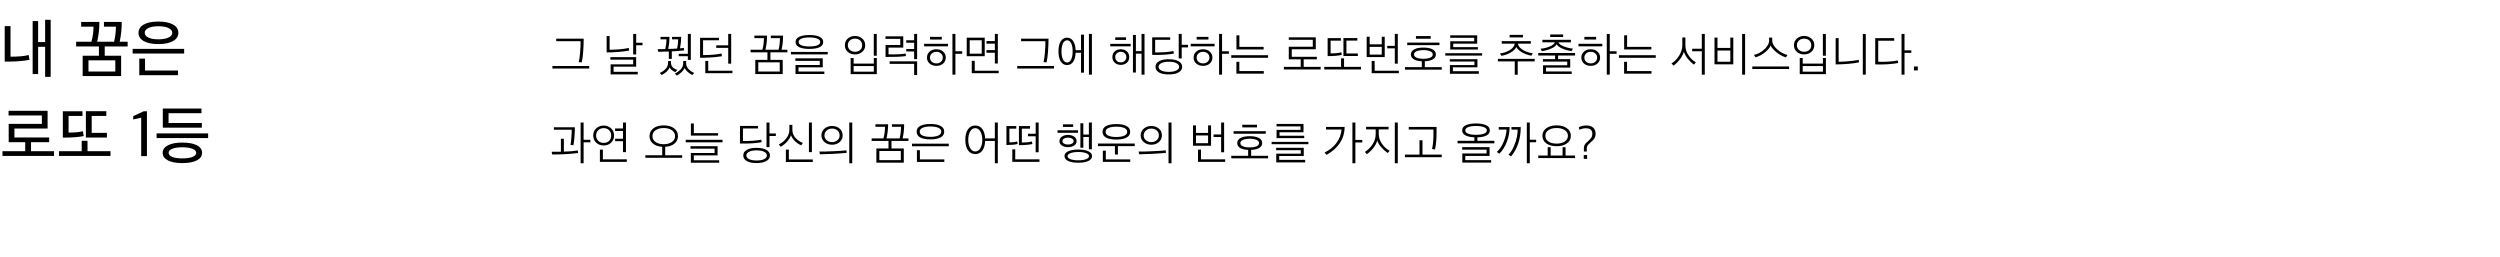 <svg width="1072" height="110" viewBox="0 0 1072 110" fill="none" xmlns="http://www.w3.org/2000/svg">
<path d="M21.728 32.96H19.348V20.08H16.352V31.756H14V9.02H16.352V18.036H19.348V8.488H21.728V32.96ZM12.656 25.624C10.752 26.072 7.989 26.333 4.368 26.408H2.016V11.204H4.508V24.308C7.98 24.308 10.575 24.065 12.292 23.58C12.367 23.953 12.488 24.635 12.656 25.624ZM52.19 9.412C52.227 12.212 51.938 15.04 51.322 17.896H54.738V19.912H44.91V23.888H51.938V32.624H35.446V23.888H42.418V19.912H32.646V17.896H39.198C39.795 15.768 40.094 13.612 40.094 11.428H34.802V9.412H42.614C42.614 12.343 42.297 15.171 41.662 17.896H48.914C49.437 15.712 49.698 13.556 49.698 11.428H44.574V9.412H52.19ZM49.446 30.664V25.876H37.938V30.664H49.446ZM78.965 22.964H56.873V20.948H78.965V22.964ZM76.333 32.232H59.729V25.12H62.193V30.244H76.333V32.232ZM74.205 10.532C75.717 11.372 76.473 12.548 76.473 14.06C76.473 15.572 75.707 16.757 74.177 17.616C72.665 18.475 70.574 18.904 67.905 18.904C65.235 18.904 63.145 18.475 61.633 17.616C60.139 16.757 59.393 15.572 59.393 14.06C59.393 12.548 60.139 11.372 61.633 10.532C63.145 9.673 65.235 9.244 67.905 9.244C70.593 9.244 72.693 9.673 74.205 10.532ZM67.905 11.26C66.113 11.26 64.685 11.512 63.621 12.016C62.575 12.52 62.053 13.201 62.053 14.06C62.053 14.919 62.575 15.6 63.621 16.104C64.685 16.608 66.113 16.86 67.905 16.86C69.715 16.86 71.162 16.608 72.245 16.104C73.327 15.6 73.869 14.919 73.869 14.06C73.869 13.201 73.327 12.52 72.245 12.016C71.162 11.512 69.715 11.26 67.905 11.26ZM23.156 66.852H1.064V64.836H10.808V60.972H3.724V53.104H17.948V49.52H3.668V47.504H20.412V55.12H6.188V58.956H21.084V60.972H13.3V64.836H23.156V66.852ZM47.383 66.852H25.291V64.836H35.035V60.384H37.527V64.836H47.383V66.852ZM45.843 58.984H36.827V47.672H45.591V49.716H39.319V56.968H45.843V58.984ZM35.903 58.34C33.905 58.788 30.919 59.012 26.943 59.012V47.7H35.371V49.716H29.407V56.856C32.113 56.856 34.157 56.66 35.539 56.268L35.903 58.34ZM60.541 66.936V50.472L57.125 51.228V49.8L61.661 47.7H63.005V66.936H60.541ZM89.246 59.208H67.154V57.192H89.246V59.208ZM86.642 65.536C86.642 66.917 85.904 67.991 84.43 68.756C82.955 69.54 80.874 69.932 78.186 69.932C75.516 69.932 73.445 69.54 71.97 68.756C70.495 67.991 69.758 66.917 69.758 65.536C69.758 64.173 70.495 63.1 71.97 62.316C73.463 61.532 75.535 61.14 78.186 61.14C80.874 61.14 82.955 61.523 84.43 62.288C85.904 63.053 86.642 64.136 86.642 65.536ZM78.186 63.156C76.375 63.156 74.938 63.371 73.874 63.8C72.829 64.211 72.306 64.789 72.306 65.536C72.306 66.301 72.829 66.889 73.874 67.3C74.919 67.711 76.356 67.916 78.186 67.916C80.034 67.916 81.481 67.711 82.526 67.3C83.59 66.889 84.122 66.301 84.122 65.536C84.122 64.789 83.59 64.211 82.526 63.8C81.462 63.371 80.015 63.156 78.186 63.156ZM86.558 54.756H69.814V46.524H86.39V48.54H72.278V52.74H86.558V54.756Z" fill="black"/>
<path d="M252.651 29.399H236.871V28.299H252.651V29.399ZM250.291 16.579C250.291 18.286 250.218 20.146 250.071 22.159C249.925 24.172 249.711 25.712 249.431 26.779L248.151 26.599C248.391 25.812 248.591 24.426 248.751 22.439C248.925 20.453 248.985 18.859 248.931 17.659H238.511V16.579H250.291ZM275.51 19.419H272.79V23.359H271.51V14.539H272.79V18.319H275.51V19.419ZM273.47 31.899H261.83V27.579H271.51V25.599H261.73V24.499H272.79V28.579H263.11V30.799H273.47V31.899ZM269.79 21.679C268.67 21.906 267.19 22.099 265.35 22.259C263.523 22.406 261.783 22.479 260.13 22.479V15.479H261.41V21.339C264.917 21.286 267.643 21.026 269.59 20.559L269.79 21.679ZM288.069 25.239H286.789V22.079C285.375 22.159 283.869 22.206 282.269 22.219L282.009 21.059C282.409 21.059 282.969 21.059 283.689 21.059C284.409 21.046 284.935 21.039 285.269 21.039C285.615 19.466 285.789 18.079 285.789 16.879H283.229V15.819H287.089C287.089 17.366 286.909 19.093 286.549 20.999L287.729 20.939C289.289 20.872 290.162 20.832 290.349 20.819C290.642 19.552 290.789 18.239 290.789 16.879H288.169V15.819H292.089C292.089 17.259 291.922 18.892 291.589 20.719L293.229 20.559L293.349 21.599C291.602 21.812 289.842 21.953 288.069 22.019V25.239ZM296.229 25.679H294.949V24.099H291.029V23.079H294.949V14.539H296.229V25.679ZM296.849 32.179C296.169 31.832 295.515 31.386 294.889 30.839C294.275 30.306 293.835 29.746 293.569 29.159C293.275 29.799 292.822 30.406 292.209 30.979C291.609 31.552 290.942 32.026 290.209 32.399L289.369 31.519C290.422 31.026 291.282 30.413 291.949 29.679C292.615 28.933 292.949 28.073 292.949 27.099V26.159H294.209V26.979C294.209 27.979 294.555 28.859 295.249 29.619C295.942 30.366 296.749 30.913 297.669 31.259L296.849 32.179ZM289.609 30.939C288.462 30.486 287.635 29.819 287.129 28.939C286.595 30.219 285.455 31.293 283.709 32.159L282.929 31.259C283.915 30.846 284.749 30.273 285.429 29.539C286.122 28.793 286.469 27.933 286.469 26.959V26.179H287.709V26.819C287.709 27.699 287.982 28.399 288.529 28.919C289.075 29.426 289.715 29.766 290.449 29.939L289.609 30.939ZM309.573 24.099C306.947 24.552 303.82 24.779 300.193 24.779V16.199H308.293V17.279H301.473V23.619C304.647 23.619 307.28 23.392 309.373 22.939L309.573 24.099ZM313.533 27.299H312.253V20.519H307.113V19.439H312.253V14.539H313.533V27.299ZM314.073 31.399H302.433V26.139H303.693V30.319H314.073V31.399ZM335.772 15.279C335.812 17.226 335.598 19.246 335.132 21.339H337.632V22.439H330.352V25.659H335.632V31.759H323.872V25.659H329.072V22.439H321.852V21.339H326.912C327.352 19.699 327.572 18.039 327.572 16.359H323.472V15.279H328.912C328.912 17.306 328.678 19.326 328.212 21.339H333.852C334.238 19.793 334.432 18.133 334.432 16.359H330.532V15.279H335.772ZM334.352 30.679V26.739H325.152V30.679H334.352ZM354.936 23.319H339.156V22.279H354.936V23.319ZM353.476 31.719H341.116V27.859H351.516V26.099H341.056V25.019H352.796V28.879H342.396V30.659H353.476V31.719ZM352.996 17.999C352.996 18.999 352.476 19.746 351.436 20.239C350.396 20.733 348.936 20.979 347.056 20.979C345.203 20.979 343.75 20.733 342.696 20.239C341.656 19.733 341.136 18.986 341.136 17.999C341.136 17.012 341.656 16.273 342.696 15.779C343.75 15.273 345.203 15.019 347.056 15.019C348.936 15.019 350.396 15.273 351.436 15.779C352.476 16.273 352.996 17.012 352.996 17.999ZM350.456 16.559C349.616 16.226 348.483 16.059 347.056 16.059C345.63 16.059 344.503 16.226 343.676 16.559C342.863 16.892 342.456 17.372 342.456 17.999C342.456 18.626 342.863 19.106 343.676 19.439C344.503 19.759 345.63 19.919 347.056 19.919C348.483 19.919 349.616 19.759 350.456 19.439C351.296 19.106 351.716 18.626 351.716 17.999C351.716 17.372 351.296 16.892 350.456 16.559ZM375.955 23.899H374.675V14.539H375.955V23.899ZM375.975 31.779H364.755V24.879H366.035V27.259H374.695V24.879H375.975V31.779ZM374.695 30.719V28.319H366.035V30.719H374.695ZM366.635 15.419C367.848 15.419 368.875 15.786 369.715 16.519C370.568 17.253 370.995 18.206 370.995 19.379C370.995 20.552 370.568 21.506 369.715 22.239C368.875 22.973 367.848 23.339 366.635 23.339C365.408 23.339 364.375 22.979 363.535 22.259C362.695 21.526 362.275 20.573 362.275 19.399C362.275 18.212 362.695 17.253 363.535 16.519C364.375 15.786 365.408 15.419 366.635 15.419ZM366.635 16.579C365.742 16.579 365.002 16.839 364.415 17.359C363.842 17.866 363.555 18.539 363.555 19.379C363.555 20.206 363.848 20.886 364.435 21.419C365.022 21.939 365.755 22.199 366.635 22.199C367.555 22.199 368.295 21.939 368.855 21.419C369.415 20.899 369.695 20.226 369.695 19.399C369.695 18.559 369.415 17.879 368.855 17.359C368.295 16.839 367.555 16.579 366.635 16.579ZM388.46 24.039C386.713 24.319 383.8 24.446 379.72 24.419V19.299H386.04V16.659H379.7V15.579H387.32V20.399H381V23.299C384.053 23.379 386.5 23.266 388.34 22.959L388.46 24.039ZM388.6 18.319V17.279H391.98V14.539H393.26V25.359H391.98V22.059H388.6V21.019H391.98V18.319H388.6ZM381.48 26.299H393.26V32.159H391.98V27.379H381.48V26.299ZM412.604 23.079H409.684V32.019H408.404V14.539H409.684V21.979H412.604V23.079ZM403.844 16.959H398.784V15.819H403.844V16.959ZM406.484 19.859H396.264V18.779H406.484V19.859ZM405.544 24.699C405.544 25.712 405.171 26.559 404.424 27.239C403.678 27.906 402.711 28.239 401.524 28.239C400.338 28.239 399.364 27.906 398.604 27.239C397.858 26.559 397.484 25.712 397.484 24.699C397.484 23.672 397.858 22.819 398.604 22.139C399.351 21.459 400.324 21.119 401.524 21.119C402.711 21.119 403.678 21.459 404.424 22.139C405.171 22.819 405.544 23.672 405.544 24.699ZM403.484 26.479C404.004 26.012 404.264 25.419 404.264 24.699C404.264 23.979 404.004 23.386 403.484 22.919C402.964 22.453 402.311 22.219 401.524 22.219C400.738 22.219 400.084 22.453 399.564 22.919C399.044 23.386 398.784 23.979 398.784 24.699C398.784 25.419 399.044 26.012 399.564 26.479C400.084 26.946 400.738 27.179 401.524 27.179C402.311 27.179 402.964 26.946 403.484 26.479ZM422.989 18.719V17.619H426.589V14.539H427.869V27.239H426.589V22.599H422.989V21.499H426.589V18.719H422.989ZM428.249 31.399H416.689V26.059H417.969V30.319H428.249V31.399ZM422.249 24.099H414.529V16.159H422.249V24.099ZM420.969 22.999V17.259H415.809V22.999H420.969ZM451.968 29.399H436.188V28.299H451.968V29.399ZM449.608 16.579C449.608 18.286 449.534 20.146 449.388 22.159C449.241 24.172 449.028 25.712 448.748 26.779L447.468 26.599C447.708 25.812 447.908 24.426 448.068 22.439C448.241 20.453 448.301 18.859 448.248 17.659H437.828V16.579H449.608ZM457.572 16.159C458.679 16.159 459.546 16.639 460.172 17.599C460.812 18.546 461.166 19.852 461.232 21.519H463.532V14.879H464.812V31.159H463.532V22.599H461.232C461.166 24.253 460.812 25.552 460.172 26.499C459.532 27.433 458.666 27.899 457.572 27.899C456.399 27.899 455.486 27.379 454.832 26.339C454.192 25.286 453.872 23.846 453.872 22.019C453.872 20.192 454.192 18.759 454.832 17.719C455.486 16.679 456.399 16.159 457.572 16.159ZM459.312 25.519C459.739 24.666 459.952 23.499 459.952 22.019C459.952 20.539 459.739 19.379 459.312 18.539C458.886 17.699 458.306 17.279 457.572 17.279C456.826 17.279 456.239 17.699 455.812 18.539C455.386 19.379 455.172 20.539 455.172 22.019C455.172 23.499 455.386 24.666 455.812 25.519C456.239 26.359 456.826 26.779 457.572 26.779C458.306 26.779 458.886 26.359 459.312 25.519ZM468.212 32.019H466.932V14.539H468.212V32.019ZM490.771 32.019H489.491V22.999H487.071V31.099H485.811V14.979H487.071V21.919H489.491V14.539H490.771V32.019ZM483.211 22.059C483.878 22.672 484.211 23.479 484.211 24.479C484.211 25.479 483.878 26.286 483.211 26.899C482.544 27.512 481.671 27.819 480.591 27.819C479.538 27.819 478.671 27.506 477.991 26.879C477.324 26.239 476.991 25.439 476.991 24.479C476.991 23.466 477.324 22.652 477.991 22.039C478.658 21.426 479.524 21.119 480.591 21.119C481.671 21.119 482.544 21.433 483.211 22.059ZM482.971 24.479C482.971 23.799 482.744 23.253 482.291 22.839C481.851 22.426 481.284 22.219 480.591 22.219C479.898 22.219 479.324 22.433 478.871 22.859C478.431 23.273 478.211 23.812 478.211 24.479C478.211 25.159 478.431 25.706 478.871 26.119C479.324 26.532 479.898 26.739 480.591 26.739C481.284 26.739 481.851 26.526 482.291 26.099C482.744 25.672 482.971 25.133 482.971 24.479ZM484.831 19.879H476.071V18.799H484.831V19.879ZM482.851 17.119H478.211V15.999H482.851V17.119ZM509.436 20.319H506.716V25.079H505.436V14.539H506.716V19.219H509.436V20.319ZM505.436 26.299C506.422 26.886 506.916 27.672 506.916 28.659C506.916 29.646 506.422 30.433 505.436 31.019C504.449 31.619 503.029 31.919 501.176 31.919C499.322 31.919 497.909 31.626 496.936 31.039C495.962 30.453 495.476 29.659 495.476 28.659C495.476 27.646 495.962 26.852 496.936 26.279C497.909 25.692 499.322 25.399 501.176 25.399C503.029 25.399 504.449 25.699 505.436 26.299ZM501.176 26.479C499.816 26.479 498.742 26.679 497.956 27.079C497.182 27.479 496.796 28.006 496.796 28.659C496.796 29.326 497.182 29.852 497.956 30.239C498.729 30.626 499.802 30.819 501.176 30.819C502.549 30.819 503.629 30.626 504.416 30.239C505.202 29.852 505.596 29.326 505.596 28.659C505.596 27.992 505.202 27.466 504.416 27.079C503.629 26.679 502.549 26.479 501.176 26.479ZM503.376 22.979C500.776 23.446 497.669 23.633 494.056 23.539V15.999H501.776V17.079H495.336V22.459C496.656 22.499 498.049 22.466 499.516 22.359C500.982 22.253 502.202 22.099 503.176 21.899L503.376 22.979ZM526.94 23.079H524.02V32.019H522.74V14.539H524.02V21.979H526.94V23.079ZM518.18 16.959H513.12V15.819H518.18V16.959ZM520.82 19.859H510.6V18.779H520.82V19.859ZM519.88 24.699C519.88 25.712 519.507 26.559 518.76 27.239C518.014 27.906 517.047 28.239 515.86 28.239C514.674 28.239 513.7 27.906 512.94 27.239C512.194 26.559 511.82 25.712 511.82 24.699C511.82 23.672 512.194 22.819 512.94 22.139C513.687 21.459 514.66 21.119 515.86 21.119C517.047 21.119 518.014 21.459 518.76 22.139C519.507 22.819 519.88 23.672 519.88 24.699ZM517.82 26.479C518.34 26.012 518.6 25.419 518.6 24.699C518.6 23.979 518.34 23.386 517.82 22.919C517.3 22.453 516.647 22.219 515.86 22.219C515.074 22.219 514.42 22.453 513.9 22.919C513.38 23.386 513.12 23.979 513.12 24.699C513.12 25.419 513.38 26.012 513.9 26.479C514.42 26.946 515.074 27.179 515.86 27.179C516.647 27.179 517.3 26.946 517.82 26.479ZM543.745 24.779H527.965V23.679H543.745V24.779ZM541.905 31.579H530.165V26.499H531.425V30.479H541.905V31.579ZM541.845 21.199H530.185V15.139H531.445V20.099H541.845V21.199ZM566.304 29.779H550.524V28.679H557.744V25.439H552.624V20.039H562.924V17.079H552.624V15.999H564.204V21.119H553.904V24.359H564.664V25.439H559.024V28.679H566.304V29.779ZM583.608 29.779H567.828V28.679H575.048V25.019H576.328V28.679H583.608V29.779ZM582.248 24.019H576.068V16.319H582.028V17.399H577.348V22.919H582.248V24.019ZM575.348 23.559C573.842 23.892 571.822 24.059 569.288 24.059V16.339H574.968V17.439H570.568V22.899C572.502 22.899 574.042 22.739 575.188 22.419L575.348 23.559ZM593.773 24.479H586.033V15.759H587.313V18.999H592.493V15.759H593.773V24.479ZM592.493 23.399V20.099H587.313V23.399H592.493ZM598.093 20.739H594.853V19.659H598.093V14.539H599.373V27.299H598.093V20.739ZM599.833 31.399H588.173V26.139H589.453V30.319H599.833V31.399ZM615.698 23.359C615.698 24.253 615.278 24.946 614.438 25.439C613.611 25.933 612.451 26.212 610.958 26.279V28.799H618.218V29.879H602.438V28.799H609.678V26.279C608.211 26.212 607.064 25.933 606.238 25.439C605.411 24.933 604.998 24.239 604.998 23.359C604.998 22.399 605.471 21.666 606.418 21.159C607.378 20.652 608.684 20.399 610.338 20.399C612.018 20.399 613.331 20.652 614.278 21.159C615.224 21.666 615.698 22.399 615.698 23.359ZM614.358 23.359C614.358 22.733 613.971 22.266 613.198 21.959C612.424 21.639 611.471 21.479 610.338 21.479C609.218 21.479 608.271 21.639 607.498 21.959C606.724 22.266 606.338 22.733 606.338 23.359C606.338 23.973 606.724 24.439 607.498 24.759C608.271 25.066 609.218 25.219 610.338 25.219C611.471 25.219 612.424 25.066 613.198 24.759C613.971 24.439 614.358 23.973 614.358 23.359ZM617.238 19.359H603.418V18.259H617.238V19.359ZM613.478 16.619H607.158V15.479H613.478V16.619ZM635.522 23.839H619.742V22.819H635.522V23.839ZM634.122 31.639H621.722V27.899H632.242V26.399H621.682V25.379H633.522V28.879H623.002V30.539H634.122V31.639ZM633.722 21.239H621.862V17.699H632.142V16.199H621.842V15.139H633.422V18.719H623.142V20.199H633.722V21.239ZM657.241 22.839L656.641 23.879C655.134 23.599 653.774 23.106 652.561 22.399C651.361 21.692 650.568 20.939 650.181 20.139C649.834 20.966 649.068 21.746 647.881 22.479C646.694 23.199 645.328 23.686 643.781 23.939L643.201 22.899C644.721 22.726 646.121 22.253 647.401 21.479C648.681 20.692 649.388 19.773 649.521 18.719H643.941V17.639H656.421V18.719H650.881C650.974 19.426 651.374 20.093 652.081 20.719C652.788 21.332 653.594 21.812 654.501 22.159C655.421 22.506 656.334 22.733 657.241 22.839ZM650.801 32.039H649.521V26.339H642.301V25.239H658.081V26.339H650.801V32.039ZM653.041 16.039H647.341V14.959H653.041V16.039ZM673.946 31.699H661.646V27.979H672.026V26.419H661.606V25.359H666.826V23.819H659.606V22.719H675.386V23.819H668.106V25.359H673.306V28.999H662.926V30.639H673.946V31.699ZM674.486 20.839L673.886 21.919C672.312 21.679 670.952 21.299 669.806 20.779C668.659 20.246 667.886 19.646 667.486 18.979C667.166 19.659 666.419 20.259 665.246 20.779C664.086 21.299 662.726 21.686 661.166 21.939L660.566 20.879C661.886 20.799 663.172 20.499 664.426 19.979C665.692 19.459 666.466 18.852 666.746 18.159H661.386V17.059H673.606V18.159H668.246C668.539 18.826 669.326 19.413 670.606 19.919C671.886 20.426 673.179 20.733 674.486 20.839ZM670.266 15.859H664.726V14.779H670.266V15.859ZM693.19 23.079H690.27V32.019H688.99V14.539H690.27V21.979H693.19V23.079ZM684.43 16.959H679.37V15.819H684.43V16.959ZM687.07 19.859H676.85V18.779H687.07V19.859ZM686.13 24.699C686.13 25.712 685.757 26.559 685.01 27.239C684.264 27.906 683.297 28.239 682.11 28.239C680.924 28.239 679.95 27.906 679.19 27.239C678.444 26.559 678.07 25.712 678.07 24.699C678.07 23.672 678.444 22.819 679.19 22.139C679.937 21.459 680.91 21.119 682.11 21.119C683.297 21.119 684.264 21.459 685.01 22.139C685.757 22.819 686.13 23.672 686.13 24.699ZM684.07 26.479C684.59 26.012 684.85 25.419 684.85 24.699C684.85 23.979 684.59 23.386 684.07 22.919C683.55 22.453 682.897 22.219 682.11 22.219C681.324 22.219 680.67 22.453 680.15 22.919C679.63 23.386 679.37 23.979 679.37 24.699C679.37 25.419 679.63 26.012 680.15 26.479C680.67 26.946 681.324 27.179 682.11 27.179C682.897 27.179 683.55 26.946 684.07 26.479ZM709.995 24.779H694.215V23.679H709.995V24.779ZM708.155 31.579H696.415V26.499H697.675V30.479H708.155V31.579ZM708.095 21.199H696.435V15.139H697.695V20.099H708.095V21.199ZM731.014 32.019H729.734V21.979H725.594V20.899H729.734V14.539H731.014V32.019ZM727.194 26.719L726.374 27.699C725.48 27.099 724.62 26.293 723.794 25.279C722.967 24.266 722.38 23.233 722.034 22.179C721.727 23.273 721.18 24.339 720.394 25.379C719.62 26.406 718.694 27.332 717.614 28.159L716.734 27.199C718.014 26.426 719.107 25.312 720.014 23.859C720.92 22.392 721.374 20.933 721.374 19.479V16.059H722.694V19.459C722.694 20.939 723.134 22.346 724.014 23.679C724.894 25.012 725.954 26.026 727.194 26.719ZM748.298 32.019H747.018V14.539H748.298V32.019ZM743.238 27.579H735.178V16.119H736.458V20.559H741.958V16.119H743.238V27.579ZM741.958 26.479V21.659H736.458V26.479H741.958ZM766.483 23.579L765.763 24.619C764.283 24.139 762.91 23.379 761.643 22.339C760.376 21.286 759.576 20.326 759.243 19.459C758.963 20.339 758.203 21.299 756.963 22.339C755.723 23.379 754.33 24.126 752.783 24.579L752.083 23.539C753.056 23.339 754.036 22.933 755.023 22.319C756.023 21.706 756.87 20.946 757.563 20.039C758.256 19.133 758.603 18.239 758.603 17.359V16.119H759.923V17.359C759.923 18.652 760.643 19.926 762.083 21.179C763.523 22.419 764.99 23.219 766.483 23.579ZM767.163 29.579H751.383V28.499H767.163V29.579ZM782.928 23.899H781.648V14.539H782.928V23.899ZM782.948 31.779H771.728V24.879H773.008V27.259H781.668V24.879H782.948V31.779ZM781.668 30.719V28.319H773.008V30.719H781.668ZM773.608 15.419C774.821 15.419 775.848 15.786 776.688 16.519C777.541 17.253 777.968 18.206 777.968 19.379C777.968 20.552 777.541 21.506 776.688 22.239C775.848 22.973 774.821 23.339 773.608 23.339C772.381 23.339 771.348 22.979 770.508 22.259C769.668 21.526 769.248 20.573 769.248 19.399C769.248 18.212 769.668 17.253 770.508 16.519C771.348 15.786 772.381 15.419 773.608 15.419ZM773.608 16.579C772.714 16.579 771.974 16.839 771.388 17.359C770.814 17.866 770.528 18.539 770.528 19.379C770.528 20.206 770.821 20.886 771.408 21.419C771.994 21.939 772.728 22.199 773.608 22.199C774.528 22.199 775.268 21.939 775.828 21.419C776.388 20.899 776.668 20.226 776.668 19.399C776.668 18.559 776.388 17.879 775.828 17.359C775.268 16.839 774.528 16.579 773.608 16.579ZM800.052 32.019H798.772V14.539H800.052V32.019ZM797.172 26.739C796.012 26.992 794.459 27.206 792.512 27.379C790.579 27.539 788.786 27.619 787.132 27.619V16.339H788.412V26.479C789.586 26.479 791.052 26.399 792.812 26.239C794.572 26.079 795.966 25.886 796.992 25.659L797.172 26.739ZM819.577 22.659H816.657V32.019H815.377V14.539H816.657V21.579H819.577V22.659ZM813.937 27.019C811.084 27.539 807.804 27.739 804.097 27.619V16.359H812.237V17.459H805.377V26.479C806.644 26.546 808.11 26.526 809.777 26.419C811.457 26.299 812.784 26.133 813.757 25.919L813.937 27.019ZM820.702 30.179V28.499H822.362V30.179H820.702ZM253.151 61.039H250.251V70.019H248.971V52.539H250.251V59.959H253.151V61.039ZM247.891 65.599C246.225 65.839 244.305 66.013 242.131 66.119C240.718 66.199 238.931 66.239 236.771 66.239L236.551 65.079C238.765 65.079 240.085 65.073 240.511 65.059V59.499H241.791V65.019C244.031 64.966 246.031 64.799 247.791 64.519L247.891 65.599ZM246.491 54.559C246.505 55.786 246.451 57.153 246.331 58.659C246.225 60.153 246.078 61.359 245.891 62.279L244.651 62.159C244.771 61.466 244.885 60.453 244.991 59.119C245.098 57.773 245.151 56.612 245.151 55.639H237.511V54.559H246.491ZM258.856 53.839C260.096 53.839 261.149 54.239 262.016 55.039C262.883 55.826 263.316 56.846 263.316 58.099C263.316 59.366 262.883 60.399 262.016 61.199C261.149 61.986 260.096 62.379 258.856 62.379C257.603 62.379 256.543 61.986 255.676 61.199C254.809 60.413 254.376 59.386 254.376 58.119C254.376 56.852 254.809 55.826 255.676 55.039C256.543 54.239 257.603 53.839 258.856 53.839ZM258.856 54.939C257.923 54.939 257.149 55.233 256.536 55.819C255.923 56.406 255.616 57.166 255.616 58.099C255.616 59.032 255.923 59.799 256.536 60.399C257.149 60.986 257.923 61.279 258.856 61.279C259.816 61.279 260.589 60.992 261.176 60.419C261.776 59.833 262.076 59.066 262.076 58.119C262.076 57.172 261.776 56.406 261.176 55.819C260.589 55.233 259.816 54.939 258.856 54.939ZM267.136 56.159H263.756V55.099H267.136V52.539H268.416V65.239H267.136V60.559H263.756V59.499H267.136V56.159ZM268.776 69.399H257.236V64.139H258.516V68.319H268.776V69.399ZM290.715 58.379C290.715 59.686 290.215 60.752 289.215 61.579C288.228 62.392 286.901 62.846 285.235 62.939V66.579H292.515V67.679H276.735V66.579H283.955V62.939C282.301 62.846 280.981 62.392 279.995 61.579C279.008 60.752 278.515 59.686 278.515 58.379C278.515 56.979 279.068 55.859 280.175 55.019C281.295 54.179 282.768 53.759 284.595 53.759C286.448 53.759 287.928 54.179 289.035 55.019C290.155 55.859 290.715 56.979 290.715 58.379ZM289.455 58.379C289.455 57.339 289.008 56.499 288.115 55.859C287.235 55.219 286.061 54.899 284.595 54.899C283.155 54.899 281.988 55.219 281.095 55.859C280.215 56.499 279.775 57.339 279.775 58.379C279.775 59.406 280.215 60.239 281.095 60.879C281.988 61.519 283.155 61.839 284.595 61.839C286.048 61.839 287.221 61.519 288.115 60.879C289.008 60.239 289.455 59.406 289.455 58.379ZM309.819 61.019H294.039V59.959H309.819V61.019ZM308.379 69.779H296.239V65.599H306.419V63.759H296.099V62.699H307.699V66.639H297.499V68.719H308.379V69.779ZM307.919 58.159H296.259V52.939H297.519V57.099H307.919V58.159ZM332.678 58.319H329.958V63.079H328.678V52.539H329.958V57.219H332.678V58.319ZM328.678 64.299C329.665 64.886 330.158 65.672 330.158 66.659C330.158 67.646 329.665 68.433 328.678 69.019C327.691 69.619 326.271 69.919 324.418 69.919C322.565 69.919 321.151 69.626 320.178 69.039C319.205 68.453 318.718 67.659 318.718 66.659C318.718 65.646 319.205 64.853 320.178 64.279C321.151 63.693 322.565 63.399 324.418 63.399C326.271 63.399 327.691 63.699 328.678 64.299ZM324.418 64.479C323.058 64.479 321.985 64.679 321.198 65.079C320.425 65.479 320.038 66.006 320.038 66.659C320.038 67.326 320.425 67.853 321.198 68.239C321.971 68.626 323.045 68.819 324.418 68.819C325.791 68.819 326.871 68.626 327.658 68.239C328.445 67.853 328.838 67.326 328.838 66.659C328.838 65.993 328.445 65.466 327.658 65.079C326.871 64.679 325.791 64.479 324.418 64.479ZM326.618 60.979C324.018 61.446 320.911 61.633 317.298 61.539V53.999H325.018V55.079H318.578V60.459C319.898 60.499 321.291 60.466 322.758 60.359C324.225 60.252 325.445 60.099 326.418 59.899L326.618 60.979ZM348.143 65.239H346.863V52.539H348.143V65.239ZM344.263 61.279L343.543 62.319C342.543 61.866 341.649 61.259 340.863 60.499C340.076 59.739 339.509 58.899 339.163 57.979C338.896 58.899 338.349 59.812 337.523 60.719C336.709 61.626 335.789 62.359 334.763 62.919L333.963 61.919C335.203 61.346 336.263 60.486 337.143 59.339C338.036 58.193 338.483 56.946 338.483 55.599V53.539H339.763V55.579C339.763 56.953 340.209 58.133 341.103 59.119C341.996 60.106 343.049 60.826 344.263 61.279ZM348.523 69.459H336.983V64.159H338.263V68.379H348.523V69.459ZM364.167 52.539H365.447V70.019H364.167V52.539ZM361.327 58.079C361.327 59.239 360.887 60.193 360.007 60.939C359.127 61.686 358.054 62.059 356.787 62.059C355.507 62.059 354.427 61.679 353.547 60.919C352.667 60.146 352.227 59.199 352.227 58.079C352.227 56.892 352.667 55.919 353.547 55.159C354.427 54.399 355.507 54.019 356.787 54.019C358.094 54.019 359.174 54.392 360.027 55.139C360.894 55.873 361.327 56.852 361.327 58.079ZM360.027 58.079C360.027 57.186 359.714 56.472 359.087 55.939C358.474 55.406 357.707 55.139 356.787 55.139C355.881 55.139 355.107 55.419 354.467 55.979C353.841 56.526 353.527 57.226 353.527 58.079C353.527 58.906 353.841 59.593 354.467 60.139C355.094 60.672 355.867 60.939 356.787 60.939C357.681 60.939 358.441 60.672 359.067 60.139C359.707 59.593 360.027 58.906 360.027 58.079ZM363.067 65.539C361.774 65.686 359.747 65.832 356.987 65.979C355.027 66.073 353.221 66.132 351.567 66.159L351.347 64.979C353.134 65.006 354.994 64.966 356.927 64.859C359.887 64.739 361.894 64.606 362.947 64.459L363.067 65.539ZM387.686 53.279C387.726 55.226 387.513 57.246 387.046 59.339H389.546V60.439H382.266V63.659H387.546V69.759H375.786V63.659H380.986V60.439H373.766V59.339H378.826C379.266 57.699 379.486 56.039 379.486 54.359H375.386V53.279H380.826C380.826 55.306 380.593 57.326 380.126 59.339H385.766C386.153 57.792 386.346 56.133 386.346 54.359H382.446V53.279H387.686ZM386.266 68.679V64.739H377.066V68.679H386.266ZM406.851 62.719H391.071V61.619H406.851V62.719ZM404.931 69.439H393.171V64.419H394.451V68.359H404.931V69.439ZM403.331 53.999C404.357 54.546 404.871 55.366 404.871 56.459C404.871 57.553 404.357 58.379 403.331 58.939C402.304 59.486 400.844 59.759 398.951 59.759C397.071 59.759 395.617 59.486 394.591 58.939C393.564 58.379 393.051 57.553 393.051 56.459C393.051 55.366 393.564 54.546 394.591 53.999C395.631 53.439 397.091 53.159 398.971 53.159C400.851 53.159 402.304 53.439 403.331 53.999ZM398.971 54.239C397.544 54.239 396.417 54.426 395.591 54.799C394.777 55.172 394.371 55.726 394.371 56.459C394.371 57.179 394.777 57.733 395.591 58.119C396.404 58.492 397.524 58.679 398.951 58.679C400.391 58.679 401.524 58.492 402.351 58.119C403.191 57.733 403.611 57.179 403.611 56.459C403.611 55.726 403.197 55.172 402.371 54.799C401.544 54.426 400.411 54.239 398.971 54.239ZM415.049 64.419C414.302 63.312 413.929 61.819 413.929 59.939C413.929 58.059 414.302 56.572 415.049 55.479C415.796 54.373 416.842 53.819 418.189 53.819C419.456 53.819 420.456 54.312 421.189 55.299C421.936 56.273 422.349 57.619 422.429 59.339H426.589V52.539H427.869V70.019H426.589V60.439H422.429C422.362 62.186 421.962 63.559 421.229 64.559C420.496 65.559 419.482 66.059 418.189 66.059C416.842 66.059 415.796 65.513 415.049 64.419ZM421.209 59.959C421.209 58.492 420.929 57.292 420.369 56.359C419.822 55.426 419.096 54.959 418.189 54.959C417.282 54.959 416.556 55.426 416.009 56.359C415.462 57.279 415.189 58.479 415.189 59.959C415.189 61.413 415.462 62.606 416.009 63.539C416.556 64.472 417.282 64.939 418.189 64.939C419.096 64.939 419.822 64.472 420.369 63.539C420.929 62.606 421.209 61.413 421.209 59.959ZM445.374 65.299H444.094V58.439H440.794V57.359H444.094V52.539H445.374V65.299ZM442.674 61.759C441.314 62.079 439.394 62.239 436.914 62.239V54.059H441.674V55.159H438.174V61.119C439.88 61.119 441.32 60.972 442.494 60.679L442.674 61.759ZM445.714 69.399H434.074V64.039H435.334V68.319H445.714V69.399ZM436.354 61.739C435.194 62.032 433.594 62.179 431.554 62.179V54.059H435.774V55.159H432.834V61.059C434.127 61.059 435.24 60.926 436.174 60.659L436.354 61.739ZM468.272 66.939C468.272 67.832 467.752 68.526 466.712 69.019C465.686 69.526 464.239 69.779 462.372 69.779C460.506 69.779 459.052 69.526 458.012 69.019C456.972 68.526 456.452 67.832 456.452 66.939C456.452 66.059 456.972 65.373 458.012 64.879C459.066 64.373 460.519 64.119 462.372 64.119C464.226 64.119 465.672 64.373 466.712 64.879C467.752 65.373 468.272 66.059 468.272 66.939ZM461.652 60.499C461.652 61.299 461.299 61.932 460.592 62.399C459.899 62.866 459.026 63.099 457.972 63.099C456.919 63.099 456.039 62.866 455.332 62.399C454.639 61.932 454.292 61.299 454.292 60.499C454.292 59.686 454.639 59.046 455.332 58.579C456.039 58.099 456.919 57.859 457.972 57.859C459.026 57.859 459.899 58.099 460.592 58.579C461.299 59.046 461.652 59.686 461.652 60.499ZM468.192 63.999H466.912V58.759H464.532V63.339H463.272V52.859H464.532V57.679H466.912V52.539H468.192V63.999ZM465.712 65.679C464.886 65.346 463.772 65.179 462.372 65.179C460.972 65.179 459.852 65.346 459.012 65.679C458.186 65.999 457.772 66.419 457.772 66.939C457.772 67.486 458.186 67.926 459.012 68.259C459.839 68.579 460.959 68.739 462.372 68.739C463.772 68.739 464.886 68.579 465.712 68.259C466.552 67.926 466.972 67.486 466.972 66.939C466.972 66.419 466.552 65.999 465.712 65.679ZM460.372 60.499C460.372 60.059 460.139 59.706 459.672 59.439C459.206 59.159 458.639 59.019 457.972 59.019C457.292 59.019 456.719 59.153 456.252 59.419C455.799 59.686 455.572 60.046 455.572 60.499C455.572 60.953 455.799 61.312 456.252 61.579C456.719 61.846 457.292 61.979 457.972 61.979C458.652 61.979 459.219 61.846 459.672 61.579C460.139 61.312 460.372 60.953 460.372 60.499ZM462.252 56.939H453.472V55.859H462.252V56.939ZM460.172 54.439H455.772V53.319H460.172V54.439ZM483.057 54.039C484.097 54.599 484.617 55.426 484.617 56.519C484.617 57.612 484.097 58.439 483.057 58.999C482.017 59.559 480.55 59.839 478.657 59.839C476.777 59.839 475.324 59.559 474.297 58.999C473.27 58.439 472.757 57.612 472.757 56.519C472.757 55.426 473.27 54.599 474.297 54.039C475.337 53.479 476.797 53.199 478.677 53.199C480.57 53.199 482.03 53.479 483.057 54.039ZM478.677 54.319C477.237 54.319 476.11 54.506 475.297 54.879C474.484 55.239 474.077 55.786 474.077 56.519C474.077 57.252 474.477 57.806 475.277 58.179C476.09 58.553 477.217 58.739 478.657 58.739C480.11 58.739 481.25 58.553 482.077 58.179C482.917 57.806 483.337 57.252 483.337 56.519C483.337 55.786 482.924 55.239 482.097 54.879C481.27 54.506 480.13 54.319 478.677 54.319ZM479.357 66.259H478.077V62.659H470.797V61.559H486.577V62.659H479.357V66.259ZM484.637 69.419H472.897V64.619H474.177V68.339H484.637V69.419ZM501.062 52.539H502.342V70.019H501.062V52.539ZM498.222 58.079C498.222 59.239 497.782 60.193 496.902 60.939C496.022 61.686 494.948 62.059 493.682 62.059C492.402 62.059 491.322 61.679 490.442 60.919C489.562 60.146 489.122 59.199 489.122 58.079C489.122 56.892 489.562 55.919 490.442 55.159C491.322 54.399 492.402 54.019 493.682 54.019C494.988 54.019 496.068 54.392 496.922 55.139C497.788 55.873 498.222 56.852 498.222 58.079ZM496.922 58.079C496.922 57.186 496.608 56.472 495.982 55.939C495.368 55.406 494.602 55.139 493.682 55.139C492.775 55.139 492.002 55.419 491.362 55.979C490.735 56.526 490.422 57.226 490.422 58.079C490.422 58.906 490.735 59.593 491.362 60.139C491.988 60.672 492.762 60.939 493.682 60.939C494.575 60.939 495.335 60.672 495.962 60.139C496.602 59.593 496.922 58.906 496.922 58.079ZM499.962 65.539C498.668 65.686 496.642 65.832 493.882 65.979C491.922 66.073 490.115 66.132 488.462 66.159L488.242 64.979C490.028 65.006 491.888 64.966 493.822 64.859C496.782 64.739 498.788 64.606 499.842 64.459L499.962 65.539ZM519.3 62.479H511.56V53.759H512.84V56.999H518.02V53.759H519.3V62.479ZM518.02 61.399V58.099H512.84V61.399H518.02ZM523.62 58.739H520.38V57.659H523.62V52.539H524.9V65.299H523.62V58.739ZM525.36 69.399H513.7V64.139H514.98V68.319H525.36V69.399ZM541.225 61.359C541.225 62.252 540.805 62.946 539.965 63.439C539.138 63.932 537.978 64.213 536.485 64.279V66.799H543.745V67.879H527.965V66.799H535.205V64.279C533.738 64.213 532.592 63.932 531.765 63.439C530.938 62.932 530.525 62.239 530.525 61.359C530.525 60.399 530.998 59.666 531.945 59.159C532.905 58.653 534.212 58.399 535.865 58.399C537.545 58.399 538.858 58.653 539.805 59.159C540.752 59.666 541.225 60.399 541.225 61.359ZM539.885 61.359C539.885 60.733 539.498 60.266 538.725 59.959C537.952 59.639 536.998 59.479 535.865 59.479C534.745 59.479 533.798 59.639 533.025 59.959C532.252 60.266 531.865 60.733 531.865 61.359C531.865 61.972 532.252 62.439 533.025 62.759C533.798 63.066 534.745 63.219 535.865 63.219C536.998 63.219 537.952 63.066 538.725 62.759C539.498 62.439 539.885 61.972 539.885 61.359ZM542.765 57.359H528.945V56.259H542.765V57.359ZM539.005 54.619H532.685V53.479H539.005V54.619ZM561.05 61.839H545.27V60.819H561.05V61.839ZM559.65 69.639H547.25V65.899H557.77V64.399H547.21V63.379H559.05V66.879H548.53V68.539H559.65V69.639ZM559.25 59.239H547.39V55.699H557.67V54.199H547.37V53.139H558.95V56.719H548.67V58.199H559.25V59.239ZM581.188 52.539V59.999H584.148V61.099H581.188V70.019H579.908V52.539H581.188ZM576.588 54.439C576.535 57.172 575.802 59.539 574.388 61.539C572.975 63.539 571.108 65.166 568.788 66.419L568.008 65.399C570.208 64.306 571.922 62.906 573.148 61.199C574.388 59.479 575.088 57.593 575.248 55.539H568.588V54.439H576.588ZM595.893 64.659L595.053 65.619C594.093 64.966 593.18 64.153 592.313 63.179C591.446 62.206 590.866 61.219 590.573 60.219C590.28 61.326 589.726 62.399 588.913 63.439C588.1 64.466 587.16 65.359 586.093 66.119L585.253 65.139C586.56 64.339 587.66 63.252 588.553 61.879C589.446 60.492 589.893 59.039 589.893 57.519V55.479H585.773V54.379H595.413V55.479H591.213V57.479C591.213 58.959 591.673 60.359 592.593 61.679C593.526 62.999 594.626 63.992 595.893 64.659ZM598.093 52.539H599.373V70.019H598.093V52.539ZM618.218 67.399H602.438V66.299H608.678V60.139H609.958V66.299H618.218V67.399ZM615.998 54.439V56.779C615.998 59.712 615.771 62.153 615.318 64.099L614.058 63.879C614.458 62.306 614.658 60.166 614.658 57.459V55.539H604.078V54.439H615.998ZM638.836 55.919C638.836 57.773 637.056 58.766 633.496 58.899V60.379H640.776V61.459H624.996V60.379H632.216V58.879C630.563 58.812 629.276 58.532 628.356 58.039C627.436 57.546 626.976 56.839 626.976 55.919C626.976 54.932 627.496 54.193 628.536 53.699C629.59 53.193 631.043 52.939 632.896 52.939C634.776 52.939 636.236 53.193 637.276 53.699C638.316 54.193 638.836 54.932 638.836 55.919ZM639.396 69.719H627.036V65.819H637.436V64.179H626.976V63.099H638.716V66.859H628.316V68.659H639.396V69.719ZM636.276 54.519C635.436 54.186 634.31 54.019 632.896 54.019C631.483 54.019 630.363 54.186 629.536 54.519C628.71 54.852 628.296 55.319 628.296 55.919C628.296 56.519 628.71 56.986 629.536 57.319C630.363 57.639 631.483 57.799 632.896 57.799C634.323 57.799 635.456 57.639 636.296 57.319C637.136 56.986 637.556 56.519 637.556 55.919C637.556 55.319 637.13 54.852 636.276 54.519ZM655.981 52.539V59.919H658.701V60.999H655.981V70.019H654.701V52.539H655.981ZM647.321 54.479C647.321 56.559 646.948 58.612 646.201 60.639C645.468 62.653 644.381 64.412 642.941 65.919L641.841 65.159C643.068 64.052 644.054 62.566 644.801 60.699C645.561 58.819 645.961 57.112 646.001 55.579H642.661V54.479H647.321ZM652.101 54.479C652.074 59.586 650.694 63.773 647.961 67.039L646.841 66.319C647.761 65.412 648.534 64.213 649.161 62.719C649.801 61.226 650.228 59.886 650.441 58.699C650.668 57.513 650.781 56.472 650.781 55.579H648.101V54.479H652.101ZM671.906 54.999C673.026 55.812 673.586 56.892 673.586 58.239C673.586 59.586 673.026 60.666 671.906 61.479C670.786 62.292 669.306 62.699 667.466 62.699C665.639 62.699 664.166 62.292 663.046 61.479C661.939 60.666 661.386 59.586 661.386 58.239C661.386 56.892 661.939 55.812 663.046 54.999C664.166 54.172 665.639 53.759 667.466 53.759C669.319 53.759 670.799 54.172 671.906 54.999ZM670.986 60.679C671.879 60.066 672.326 59.252 672.326 58.239C672.326 57.226 671.879 56.419 670.986 55.819C670.106 55.206 668.932 54.899 667.466 54.899C666.012 54.899 664.846 55.206 663.966 55.819C663.086 56.419 662.646 57.226 662.646 58.239C662.646 59.252 663.086 60.066 663.966 60.679C664.846 61.279 666.012 61.579 667.466 61.579C668.932 61.579 670.106 61.279 670.986 60.679ZM675.386 67.779H659.606V66.679H663.646V63.119H664.926V66.679H670.026V63.119H671.306V66.679H675.386V67.779ZM679.17 64.979V63.559C679.17 63.399 679.177 63.252 679.19 63.119C679.217 62.972 679.237 62.846 679.25 62.739C679.277 62.619 679.324 62.499 679.39 62.379C679.457 62.246 679.504 62.139 679.53 62.059C679.57 61.979 679.644 61.873 679.75 61.739C679.857 61.606 679.93 61.513 679.97 61.459C680.01 61.406 680.104 61.312 680.25 61.179C680.41 61.032 680.51 60.939 680.55 60.899C680.604 60.846 680.724 60.739 680.91 60.579C681.097 60.406 681.217 60.292 681.27 60.239C681.817 59.733 682.204 59.286 682.43 58.899C682.67 58.499 682.79 57.992 682.79 57.379C682.79 55.792 681.87 54.999 680.03 54.999C679.124 54.999 678.19 55.212 677.23 55.639L676.99 54.559C678.004 54.053 679.117 53.799 680.33 53.799C681.464 53.799 682.39 54.099 683.11 54.699C683.83 55.299 684.19 56.179 684.19 57.339C684.19 57.899 684.097 58.399 683.91 58.839C683.737 59.266 683.517 59.626 683.25 59.919C682.984 60.212 682.577 60.599 682.03 61.079C681.59 61.466 681.29 61.746 681.13 61.919C680.97 62.079 680.81 62.319 680.65 62.639C680.49 62.946 680.41 63.286 680.41 63.659V64.979H679.17ZM679.11 68.119V66.499H680.55V68.119H679.11Z" fill="black"/>
</svg>
